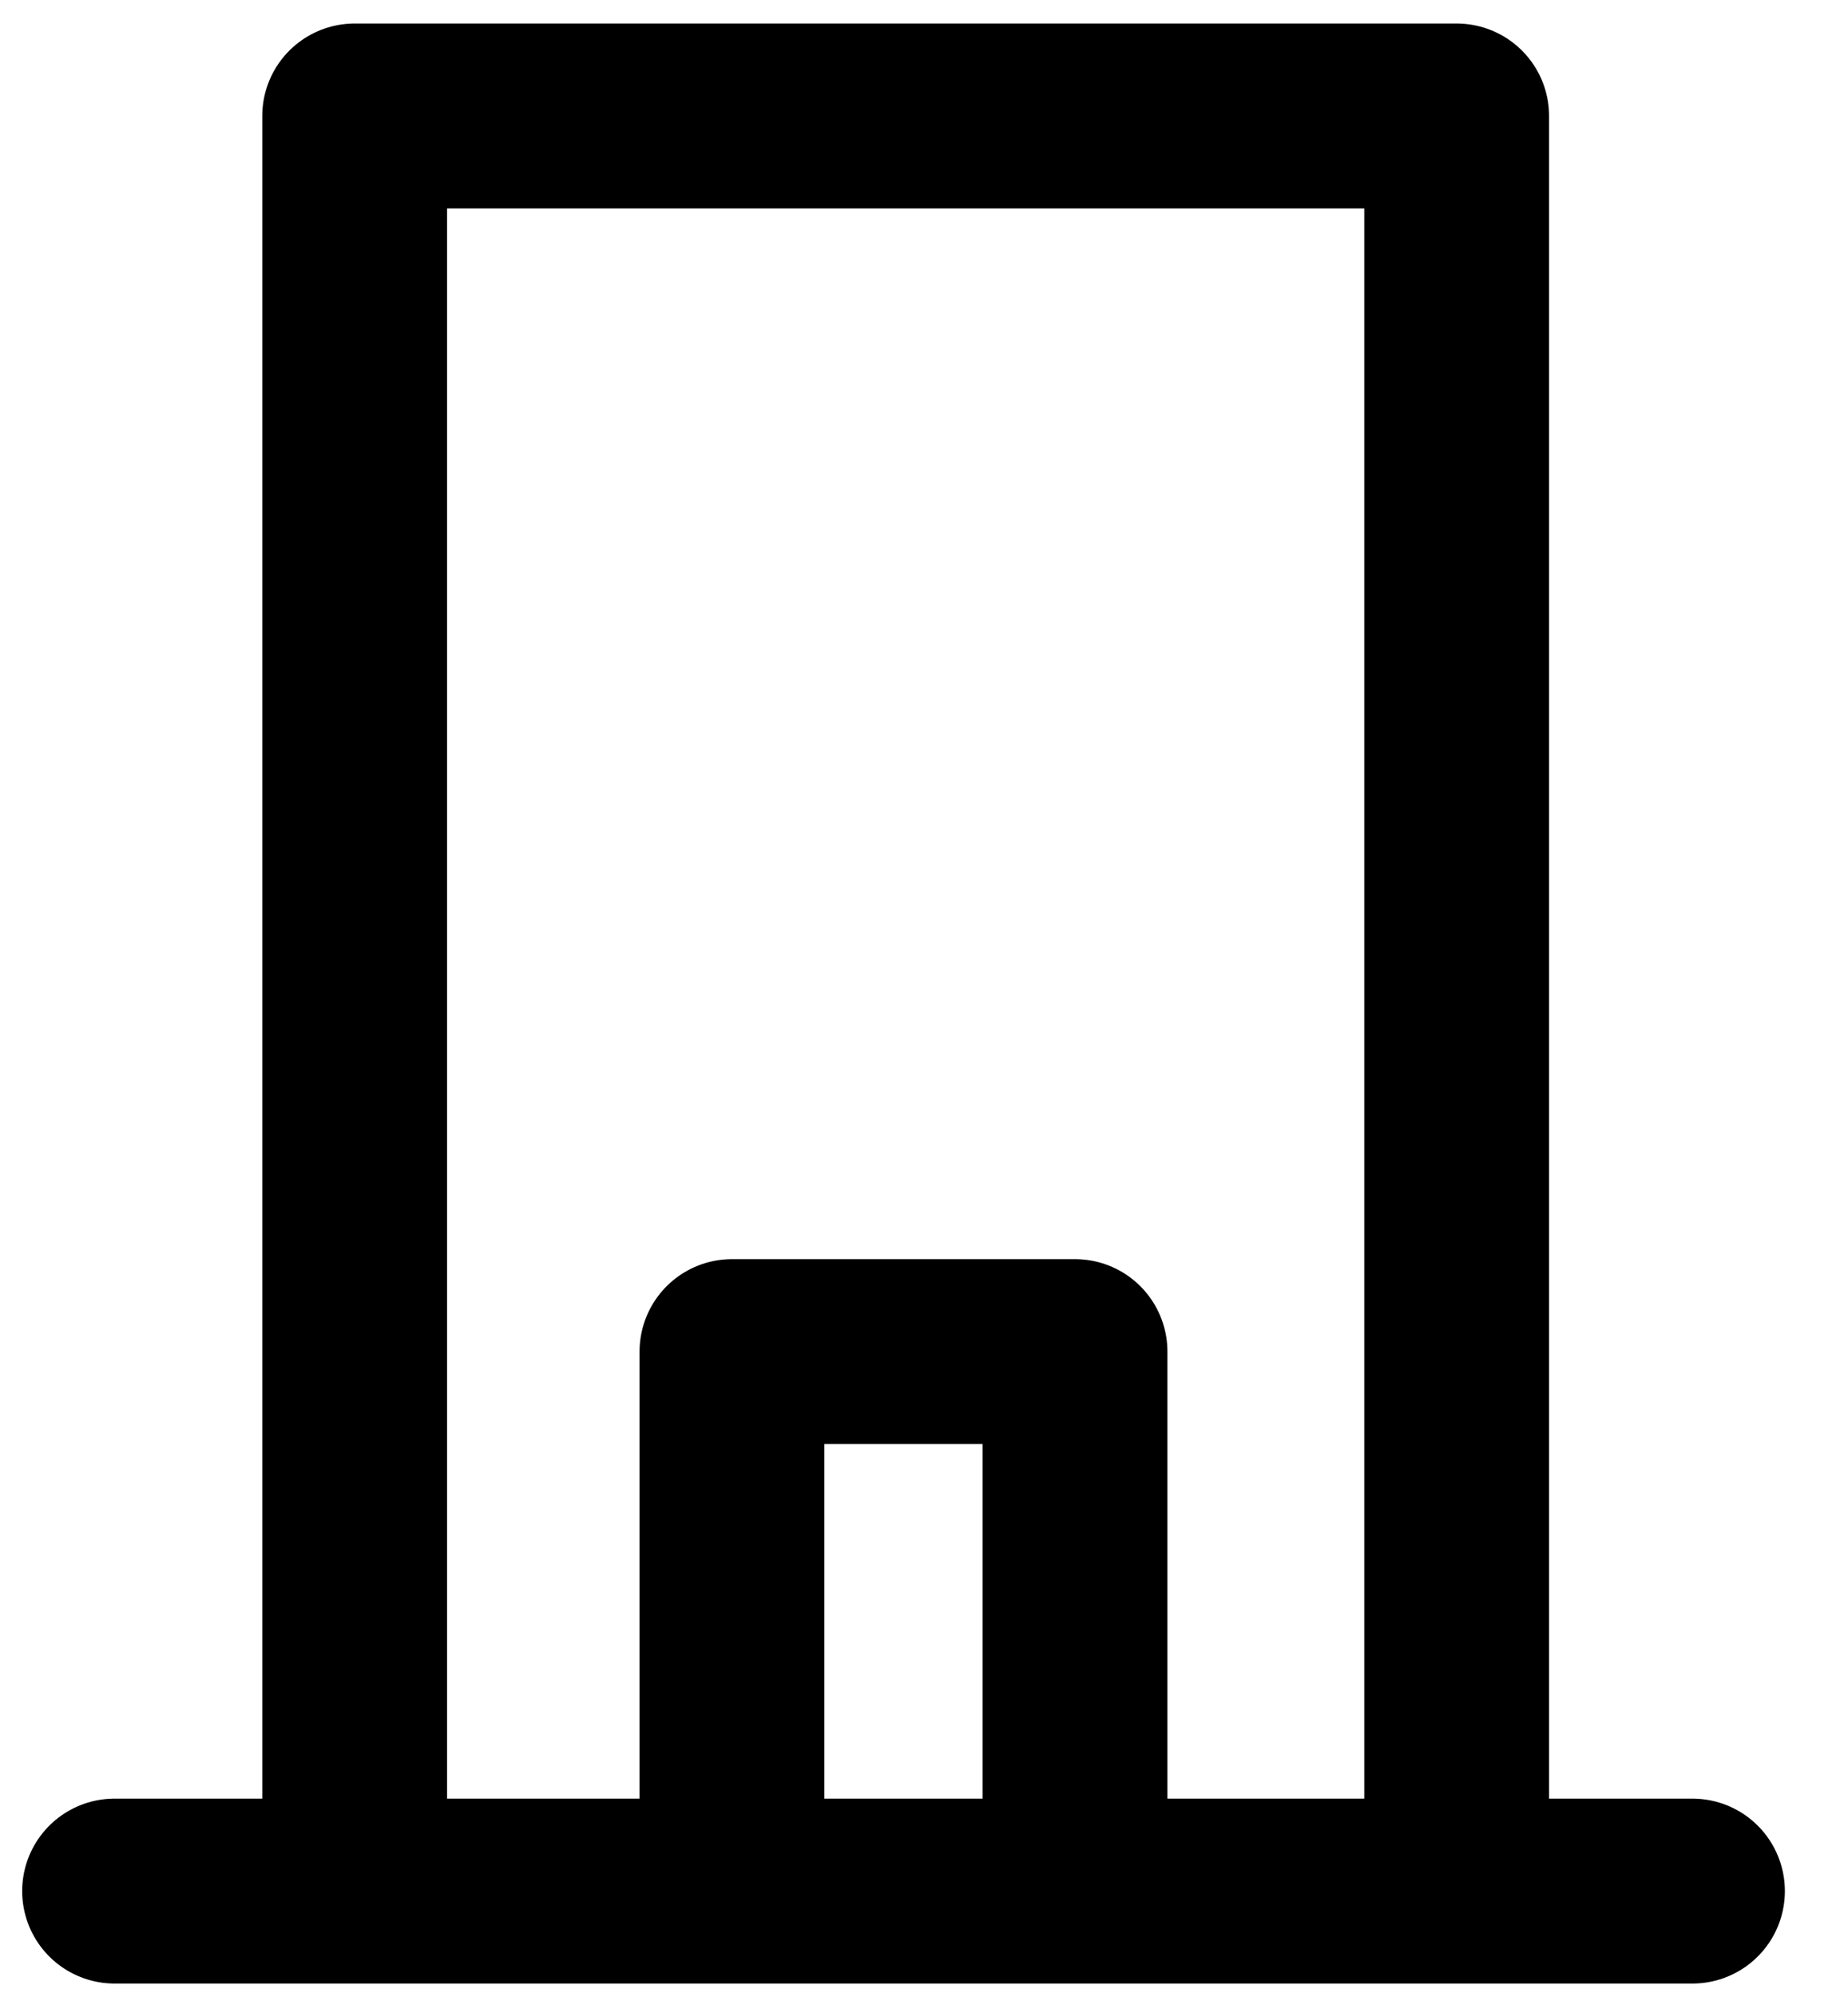 <svg width="25" height="27" viewBox="0 0 25 27" fill="none" xmlns="http://www.w3.org/2000/svg">
<path d="M19.706 25L19.706 1.568L4.798 1.568L4.798 25" stroke="black" stroke-width="2.5" stroke-linecap="round" stroke-linejoin="round"/>
<path d="M1.55 25.568L22.896 25.568" stroke="black" stroke-width="2.5" stroke-linecap="round" stroke-linejoin="round"/>
<path d="M14.543 24.771V18.274H9.902V24.771" stroke="black" stroke-width="2.5" stroke-linecap="round" stroke-linejoin="round"/>
</svg>
